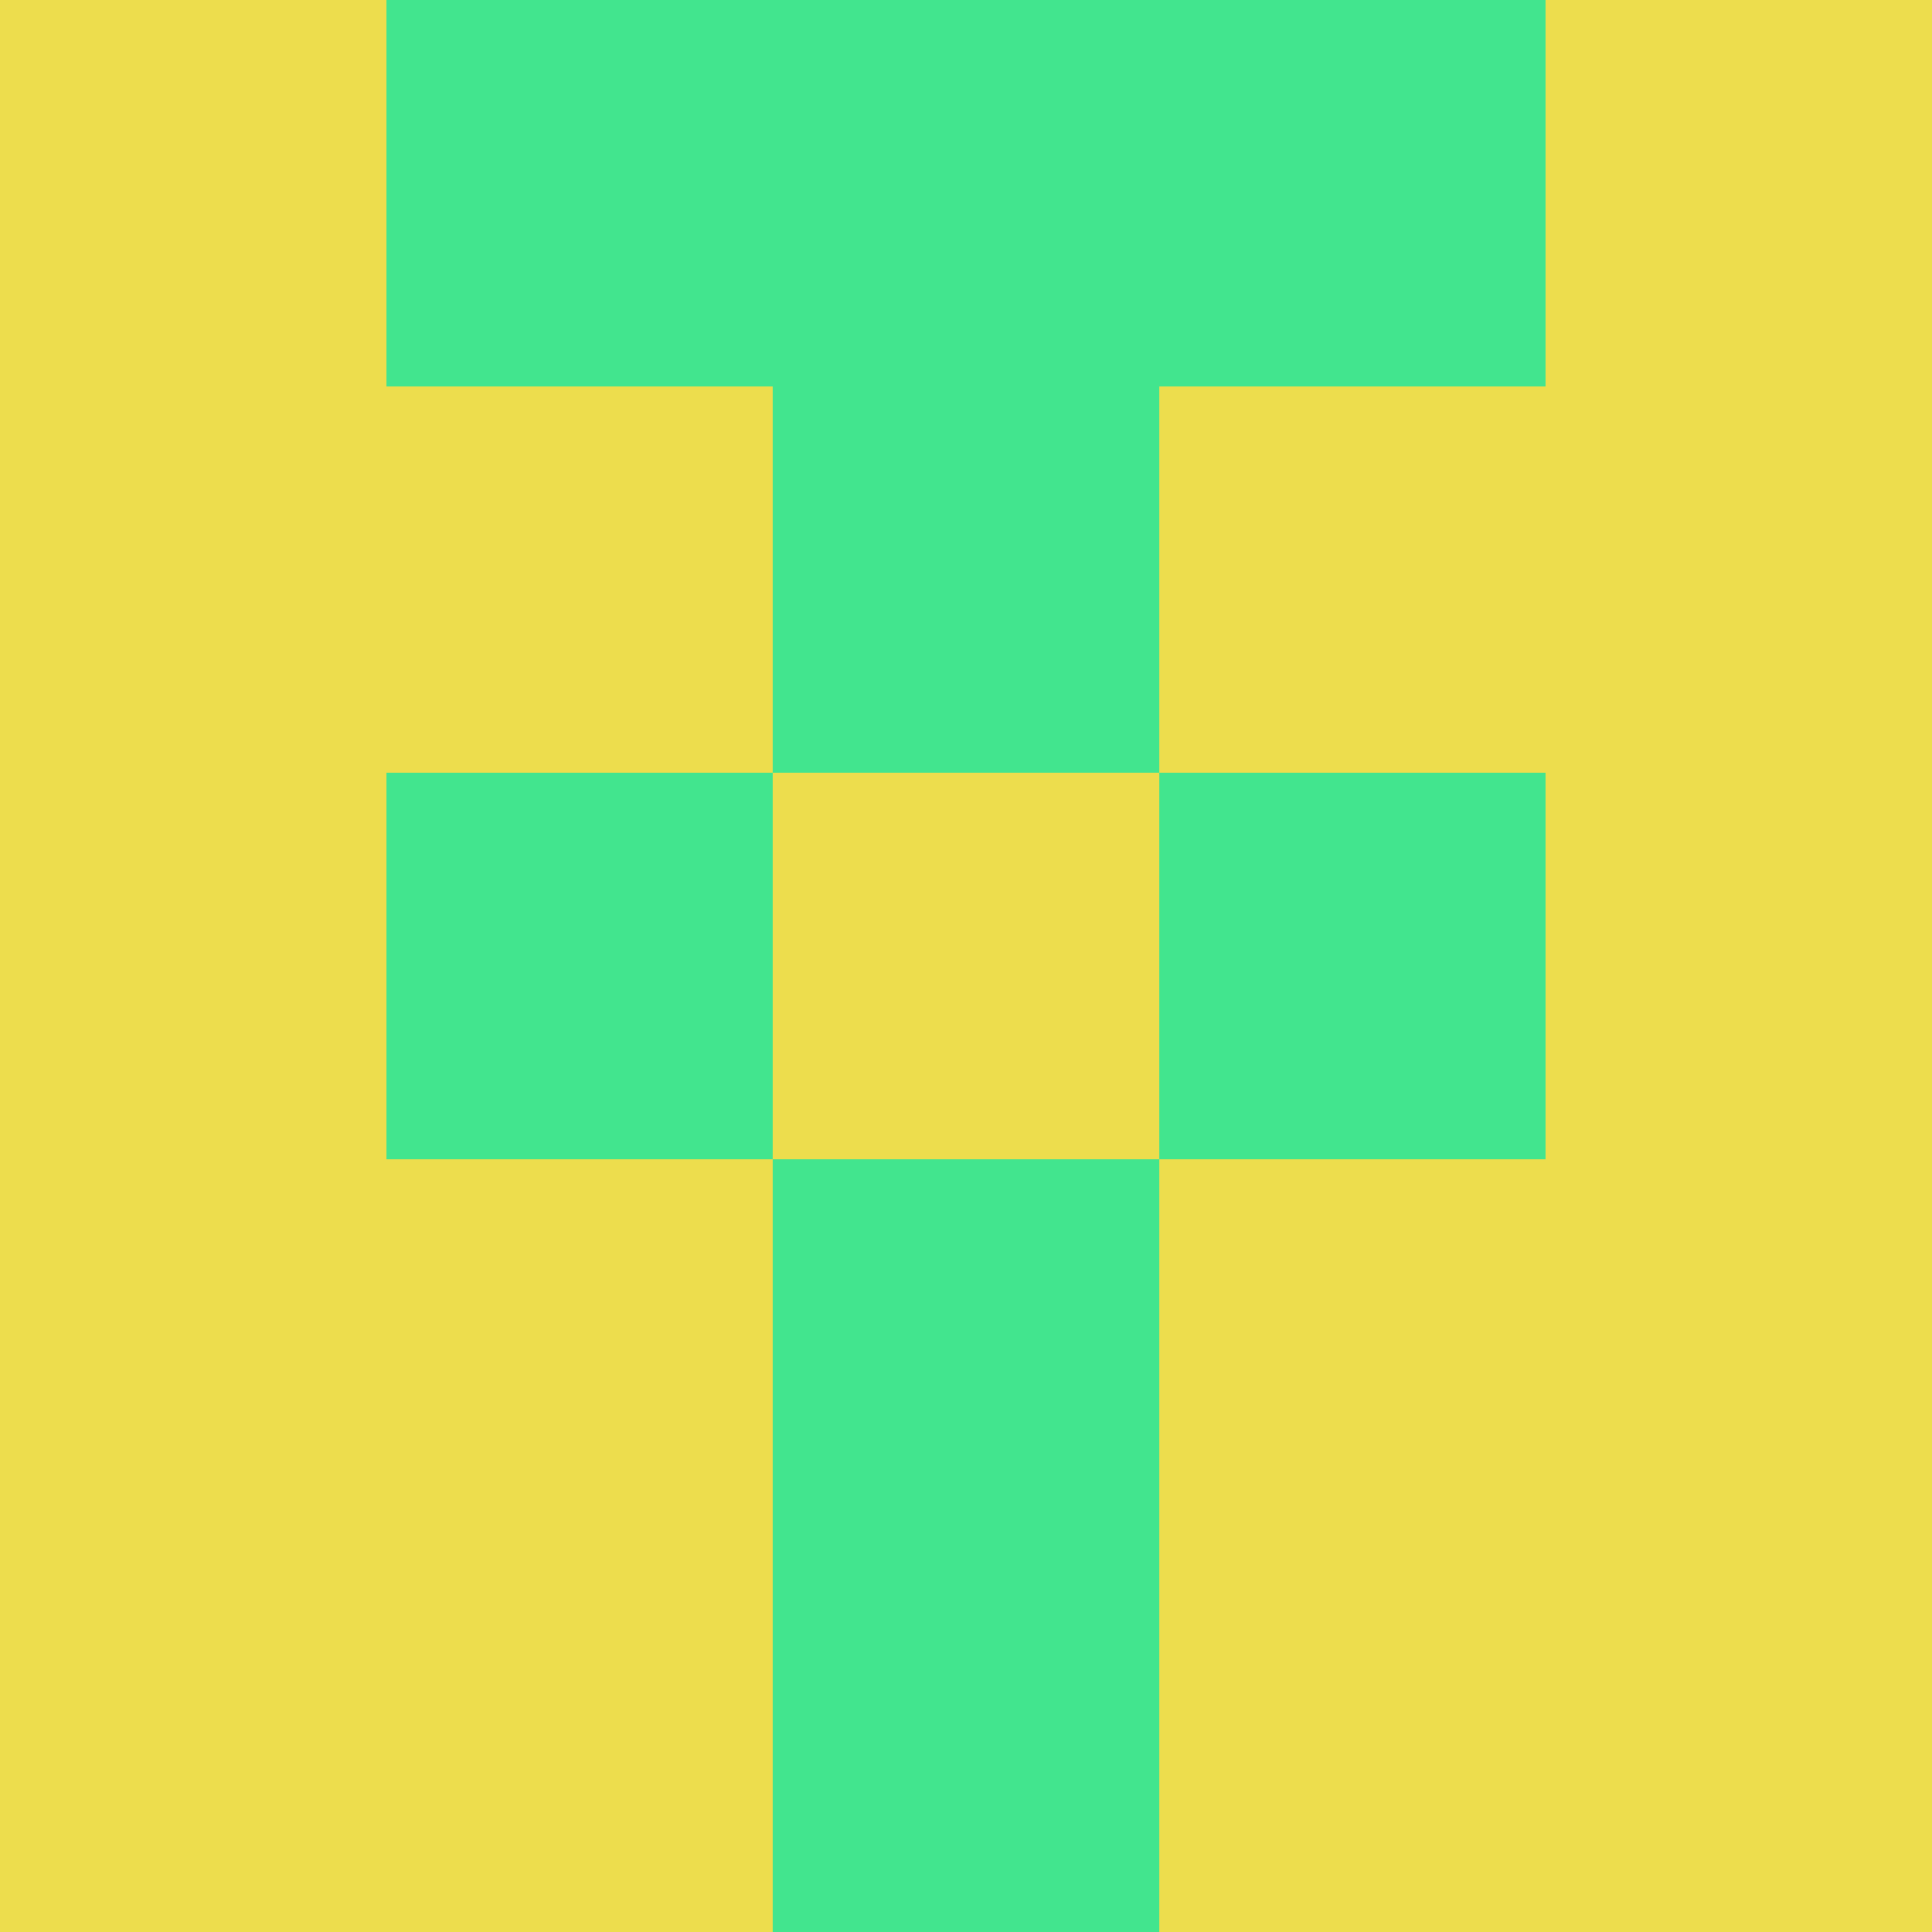 <?xml version="1.0" encoding="utf-8"?>
<!DOCTYPE svg PUBLIC "-//W3C//DTD SVG 20010904//EN"
        "http://www.w3.org/TR/2001/REC-SVG-20010904/DTD/svg10.dtd">

<svg width="400" height="400" viewBox="0 0 5 5"
    xmlns="http://www.w3.org/2000/svg"
    xmlns:xlink="http://www.w3.org/1999/xlink">
            <rect x="0" y="0" width="1" height="1" fill="#EDDD4D" />
        <rect x="0" y="1" width="1" height="1" fill="#EDDD4D" />
        <rect x="0" y="2" width="1" height="1" fill="#EDDD4D" />
        <rect x="0" y="3" width="1" height="1" fill="#EDDD4D" />
        <rect x="0" y="4" width="1" height="1" fill="#EDDD4D" />
                <rect x="1" y="0" width="1" height="1" fill="#42E58E" />
        <rect x="1" y="1" width="1" height="1" fill="#EDDD4D" />
        <rect x="1" y="2" width="1" height="1" fill="#42E58E" />
        <rect x="1" y="3" width="1" height="1" fill="#EDDD4D" />
        <rect x="1" y="4" width="1" height="1" fill="#EDDD4D" />
                <rect x="2" y="0" width="1" height="1" fill="#42E58E" />
        <rect x="2" y="1" width="1" height="1" fill="#42E58E" />
        <rect x="2" y="2" width="1" height="1" fill="#EDDD4D" />
        <rect x="2" y="3" width="1" height="1" fill="#42E58E" />
        <rect x="2" y="4" width="1" height="1" fill="#42E58E" />
                <rect x="3" y="0" width="1" height="1" fill="#42E58E" />
        <rect x="3" y="1" width="1" height="1" fill="#EDDD4D" />
        <rect x="3" y="2" width="1" height="1" fill="#42E58E" />
        <rect x="3" y="3" width="1" height="1" fill="#EDDD4D" />
        <rect x="3" y="4" width="1" height="1" fill="#EDDD4D" />
                <rect x="4" y="0" width="1" height="1" fill="#EDDD4D" />
        <rect x="4" y="1" width="1" height="1" fill="#EDDD4D" />
        <rect x="4" y="2" width="1" height="1" fill="#EDDD4D" />
        <rect x="4" y="3" width="1" height="1" fill="#EDDD4D" />
        <rect x="4" y="4" width="1" height="1" fill="#EDDD4D" />
        
</svg>


